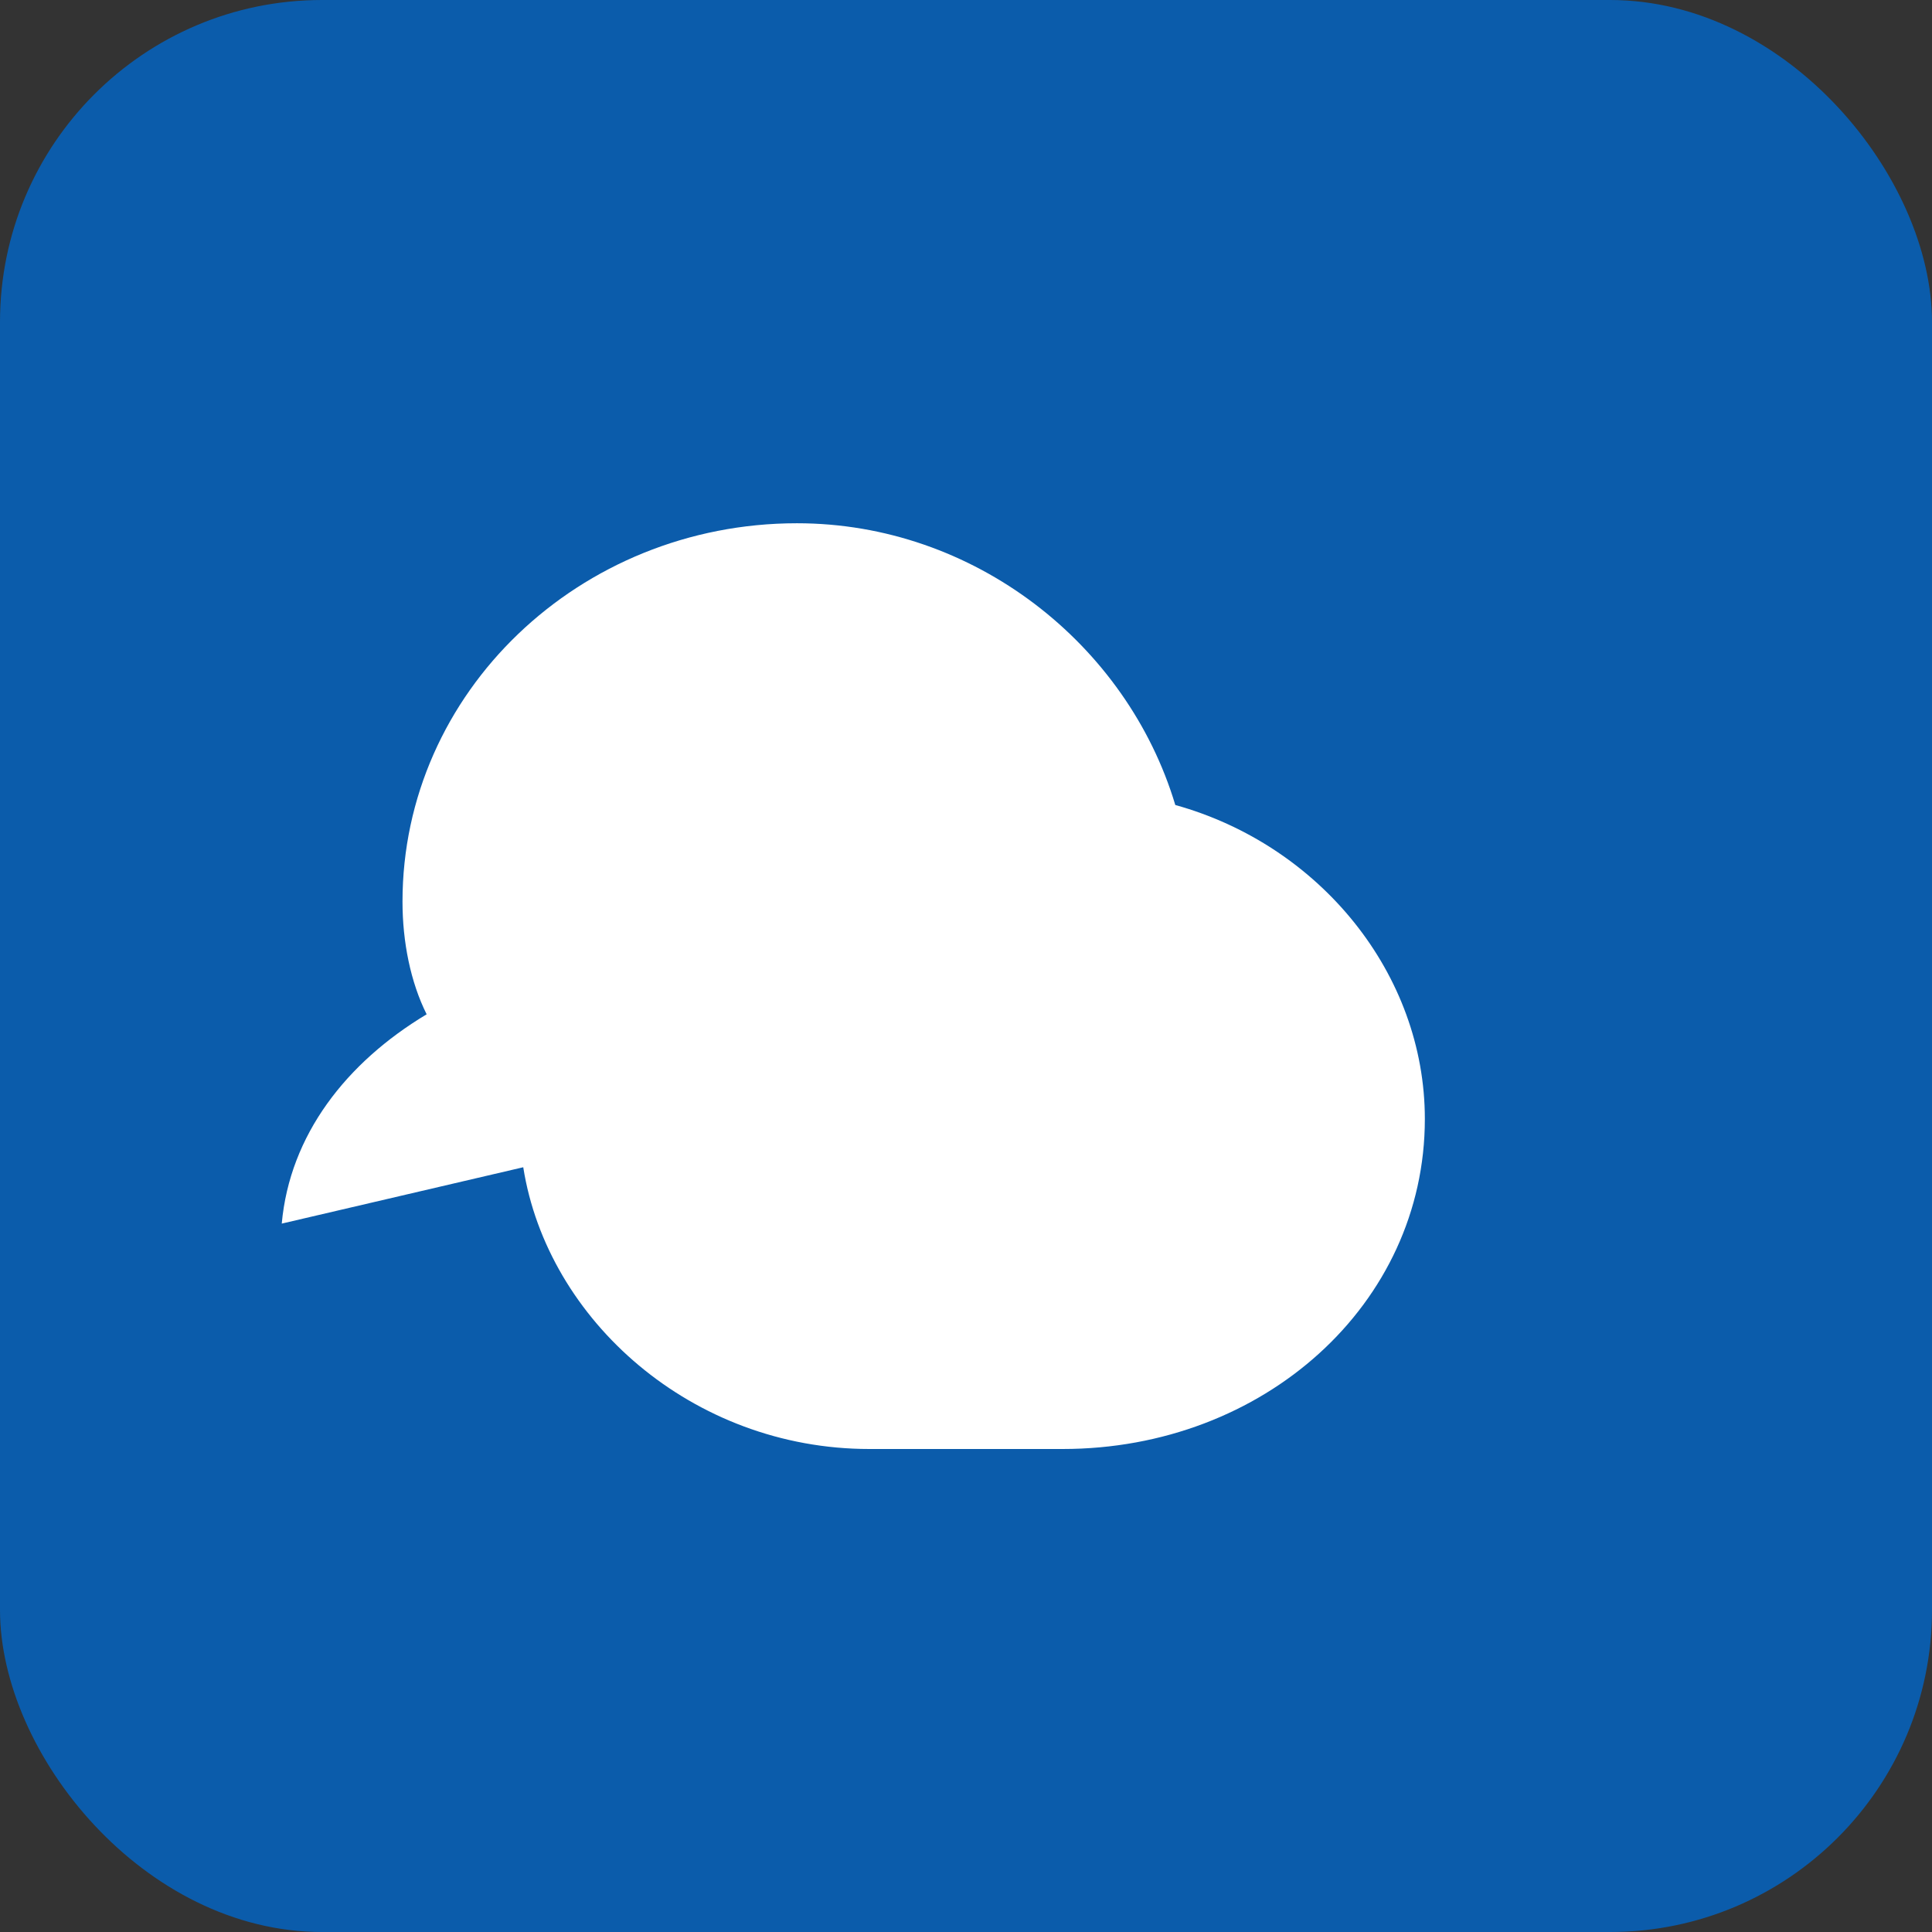 <svg width="24" height="24" viewBox="0 0 24 24" xmlns="http://www.w3.org/2000/svg" role="img" aria-label="CumulusCI icon">
  <rect x="0" y="0" width="24" height="24" fill="#333333" stroke="none"/>
  <rect width="24" height="24" rx="4" fill="#0B5CAB"/>
  <path d="M6.5 14.5c.3 1.9 2.1 3.5 4.3 3.5h2.4c2.5 0 4.5-1.8 4.5-4.1 0-1.8-1.3-3.4-3.1-3.9-.6-2-2.5-3.5-4.7-3.5-2.7 0-4.9 2.1-4.9 4.7 0 .5.1 1 .3 1.4-1 .6-1.7 1.5-1.8 2.6Z" fill="#ffffff"/>
</svg>
